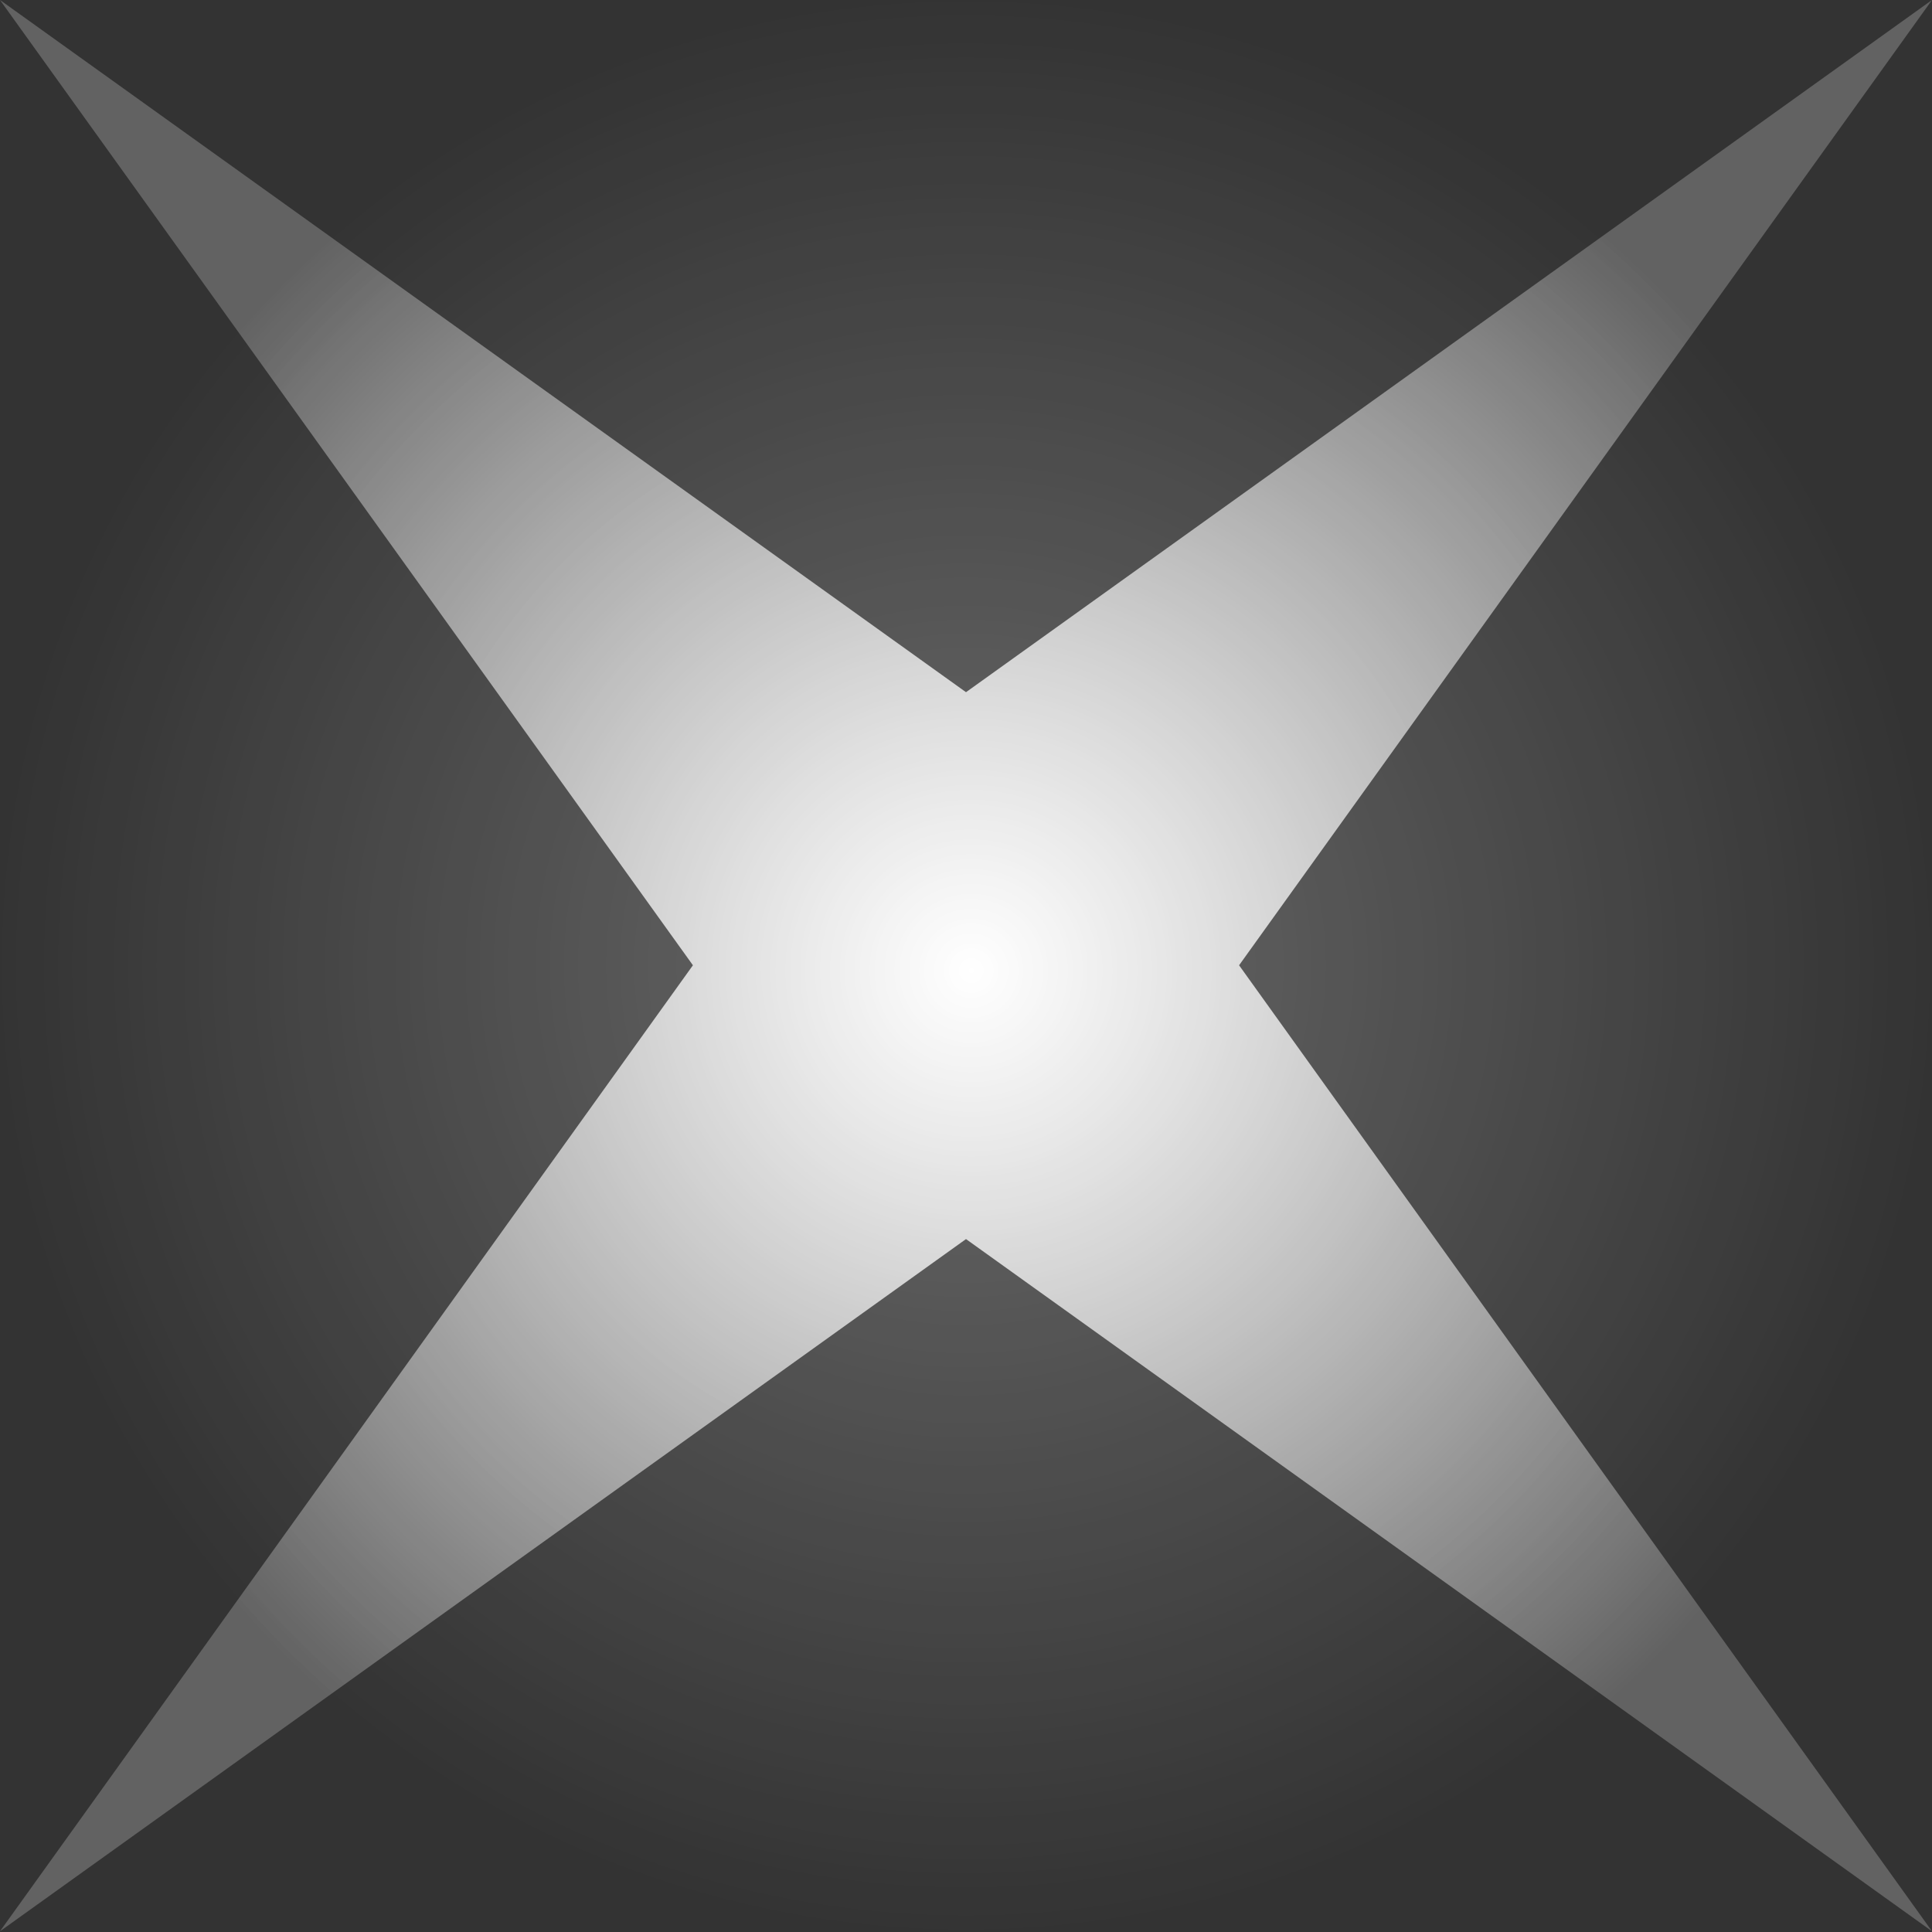 <?xml version="1.0" encoding="UTF-8" standalone="no"?>
<!-- Created with Inkscape (http://www.inkscape.org/) -->

<svg
   width="2.646mm"
   height="2.646mm"
   viewBox="0 0 2.646 2.646"
   version="1.1"
   id="svg8"
   sodipodi:docname="star.svg"
   inkscape:version="1.1.2 (0a00cf5339, 2022-02-04)"
   xmlns:inkscape="http://www.inkscape.org/namespaces/inkscape"
   xmlns:sodipodi="http://sodipodi.sourceforge.net/DTD/sodipodi-0.dtd"
   xmlns:xlink="http://www.w3.org/1999/xlink"
   xmlns="http://www.w3.org/2000/svg"
   xmlns:svg="http://www.w3.org/2000/svg"
   xmlns:rdf="http://www.w3.org/1999/02/22-rdf-syntax-ns#"
   xmlns:cc="http://creativecommons.org/ns#"
   xmlns:dc="http://purl.org/dc/elements/1.1/">
  <rect x="0" y="0" width="2.646" height="2.646" fill="#333333" stroke="none"/>
  <defs
     id="defs2">
    <linearGradient
       inkscape:collect="always"
       id="linearGradient988">
      <stop
         style="stop-color:#ffffff;stop-opacity:0.271"
         offset="0"
         id="stop984" />
      <stop
         style="stop-color:#ffffff;stop-opacity:0"
         offset="1"
         id="stop986" />
    </linearGradient>
    <linearGradient
       inkscape:collect="always"
       id="linearGradient844-3">
      <stop
         style="stop-color:#ffffff;stop-opacity:1"
         offset="0"
         id="stop840" />
      <stop
         style="stop-color:#ffffff;stop-opacity:0.232"
         offset="1"
         id="stop842" />
    </linearGradient>
    <radialGradient
       inkscape:collect="always"
       xlink:href="#linearGradient844-3"
       id="radialGradient846"
       cx="21.515"
       cy="21.044"
       fx="21.515"
       fy="21.044"
       r="17.035"
       gradientUnits="userSpaceOnUse"
       gradientTransform="matrix(0.078,0,0,0.078,4.132,35.122)" />
    <radialGradient
       inkscape:collect="always"
       xlink:href="#linearGradient988"
       id="radialGradient947"
       cx="5.803"
       cy="36.756"
       fx="5.803"
       fy="36.756"
       r="1.323"
       gradientUnits="userSpaceOnUse" />
  </defs>
  <sodipodi:namedview
     id="base"
     pagecolor="#000000"
     bordercolor="#666666"
     borderopacity="1.0"
     inkscape:pageopacity="0"
     inkscape:pageshadow="2"
     inkscape:zoom="31.678384"
     inkscape:cx="-3.3619139"
     inkscape:cy="8.0496531"
     inkscape:document-units="mm"
     inkscape:current-layer="layer1"
     showgrid="false"
     inkscape:pagecheckerboard="true"
     fit-margin-top="0"
     fit-margin-left="0"
     fit-margin-right="0"
     fit-margin-bottom="0"
     inkscape:window-width="1920"
     inkscape:window-height="997"
     inkscape:window-x="0"
     inkscape:window-y="0"
     inkscape:window-maximized="1"
     inkscape:lockguides="true" />
  <g
     inkscape:label="Layer 1"
     inkscape:groupmode="layer"
     id="layer1"
     transform="translate(-4.48,-35.434)">
    <circle
       style="fill:url(#radialGradient947);stroke-width:0.265;stop-color:#000000;fill-opacity:1.0"
       id="path859"
       cx="5.803"
       cy="36.756"
       r="1.323" />
    <path
       sodipodi:type="star"
       style="fill:url(#radialGradient846);fill-opacity:1;stroke:none;stroke-width:0.026;stroke-linecap:round;stroke-linejoin:round;stroke-miterlimit:5;stroke-dasharray:none;stroke-opacity:1"
       id="path18"
       sodipodi:sides="4"
       sodipodi:cx="5.8029585"
       sodipodi:cy="36.756451"
       sodipodi:r1="1.8708867"
       sodipodi:r2="0.37417737"
       sodipodi:arg1="0.78539816"
       sodipodi:arg2="1.5707963"
       inkscape:flatsided="false"
       inkscape:rounded="0"
       inkscape:randomized="0"
       d="M 7.126,38.079 5.803,37.131 4.48,38.079 5.429,36.756 4.48,35.434 5.803,36.382 7.126,35.434 6.177,36.756 Z" />
  </g>
</svg>
